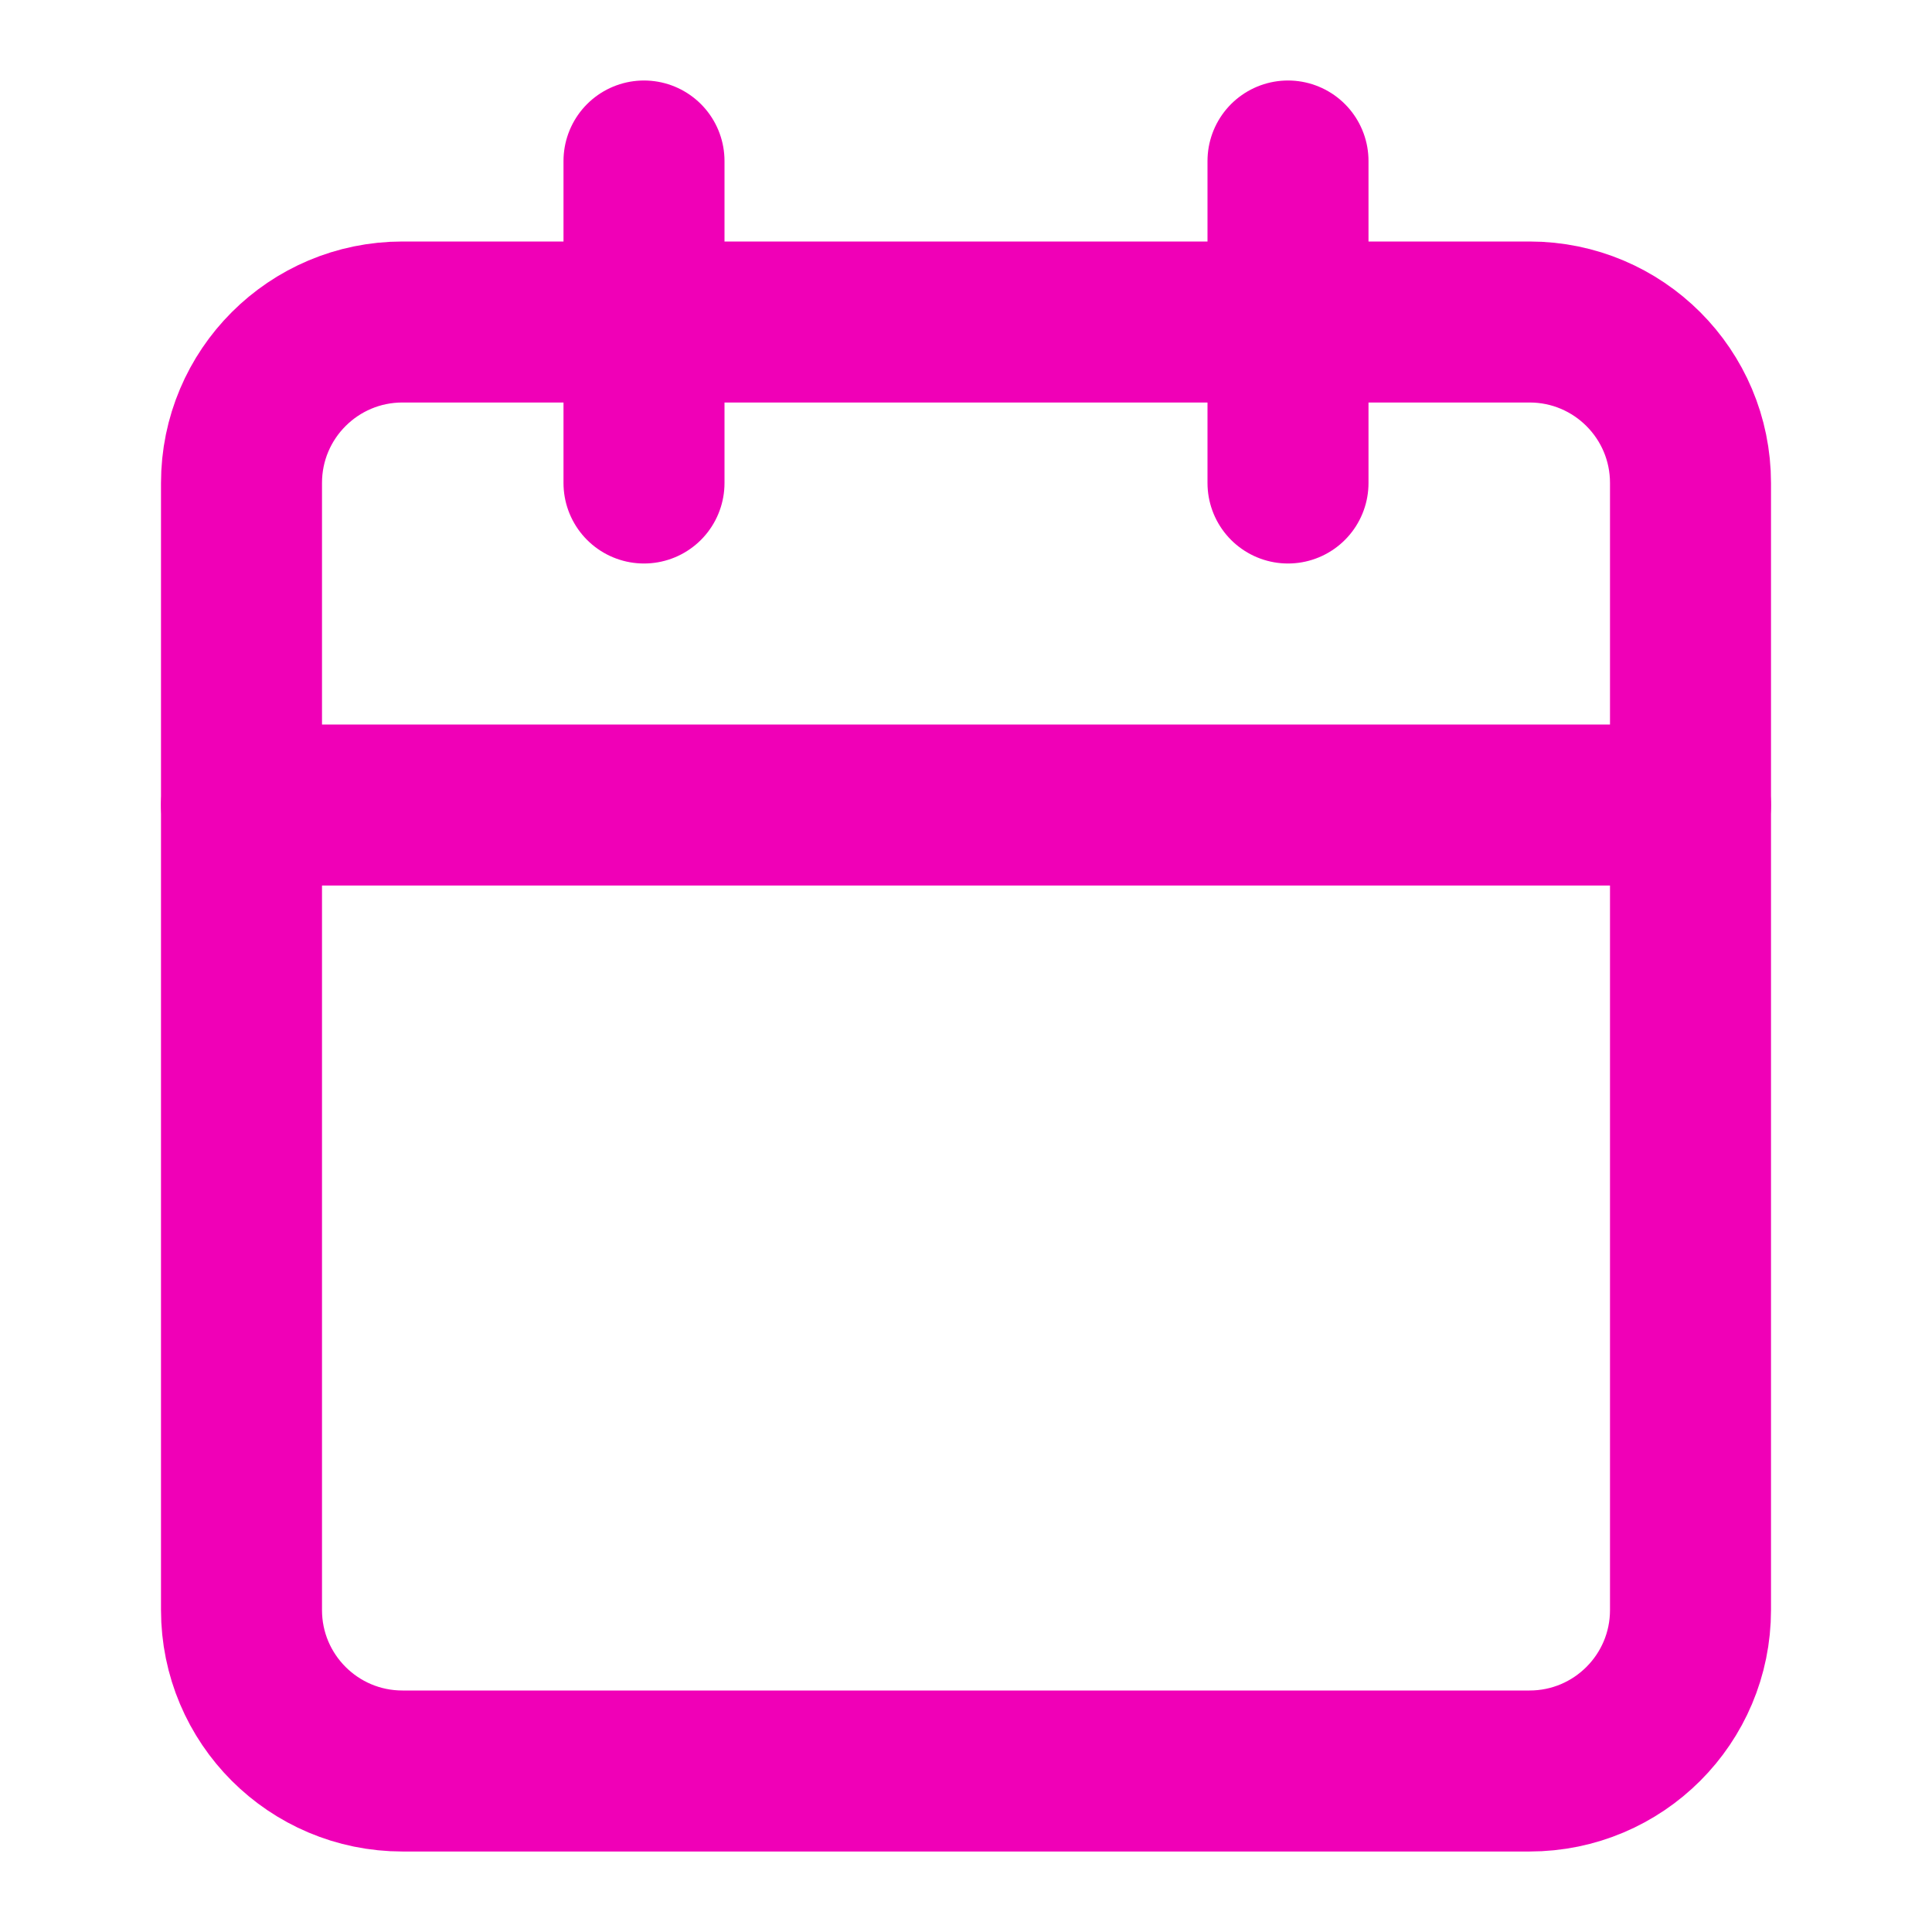 <svg width="24" height="24" viewBox="0 0 24 24" fill="none" xmlns="http://www.w3.org/2000/svg">
<path d="M19 4H5C3.895 4 3 4.895 3 6V20C3 21.105 3.895 22 5 22H19C20.105 22 21 21.105 21 20V6C21 4.895 20.105 4 19 4Z" stroke="#F000B7" stroke-width="2" stroke-linecap="round" stroke-linejoin="round"/>
<path d="M16 2V6" stroke="#F000B7" stroke-width="2" stroke-linecap="round" stroke-linejoin="round"/>
<path d="M8 2V6" stroke="#F000B7" stroke-width="2" stroke-linecap="round" stroke-linejoin="round"/>
<path d="M3 10H21" stroke="#F000B7" stroke-width="2" stroke-linecap="round" stroke-linejoin="round"/>
</svg>
